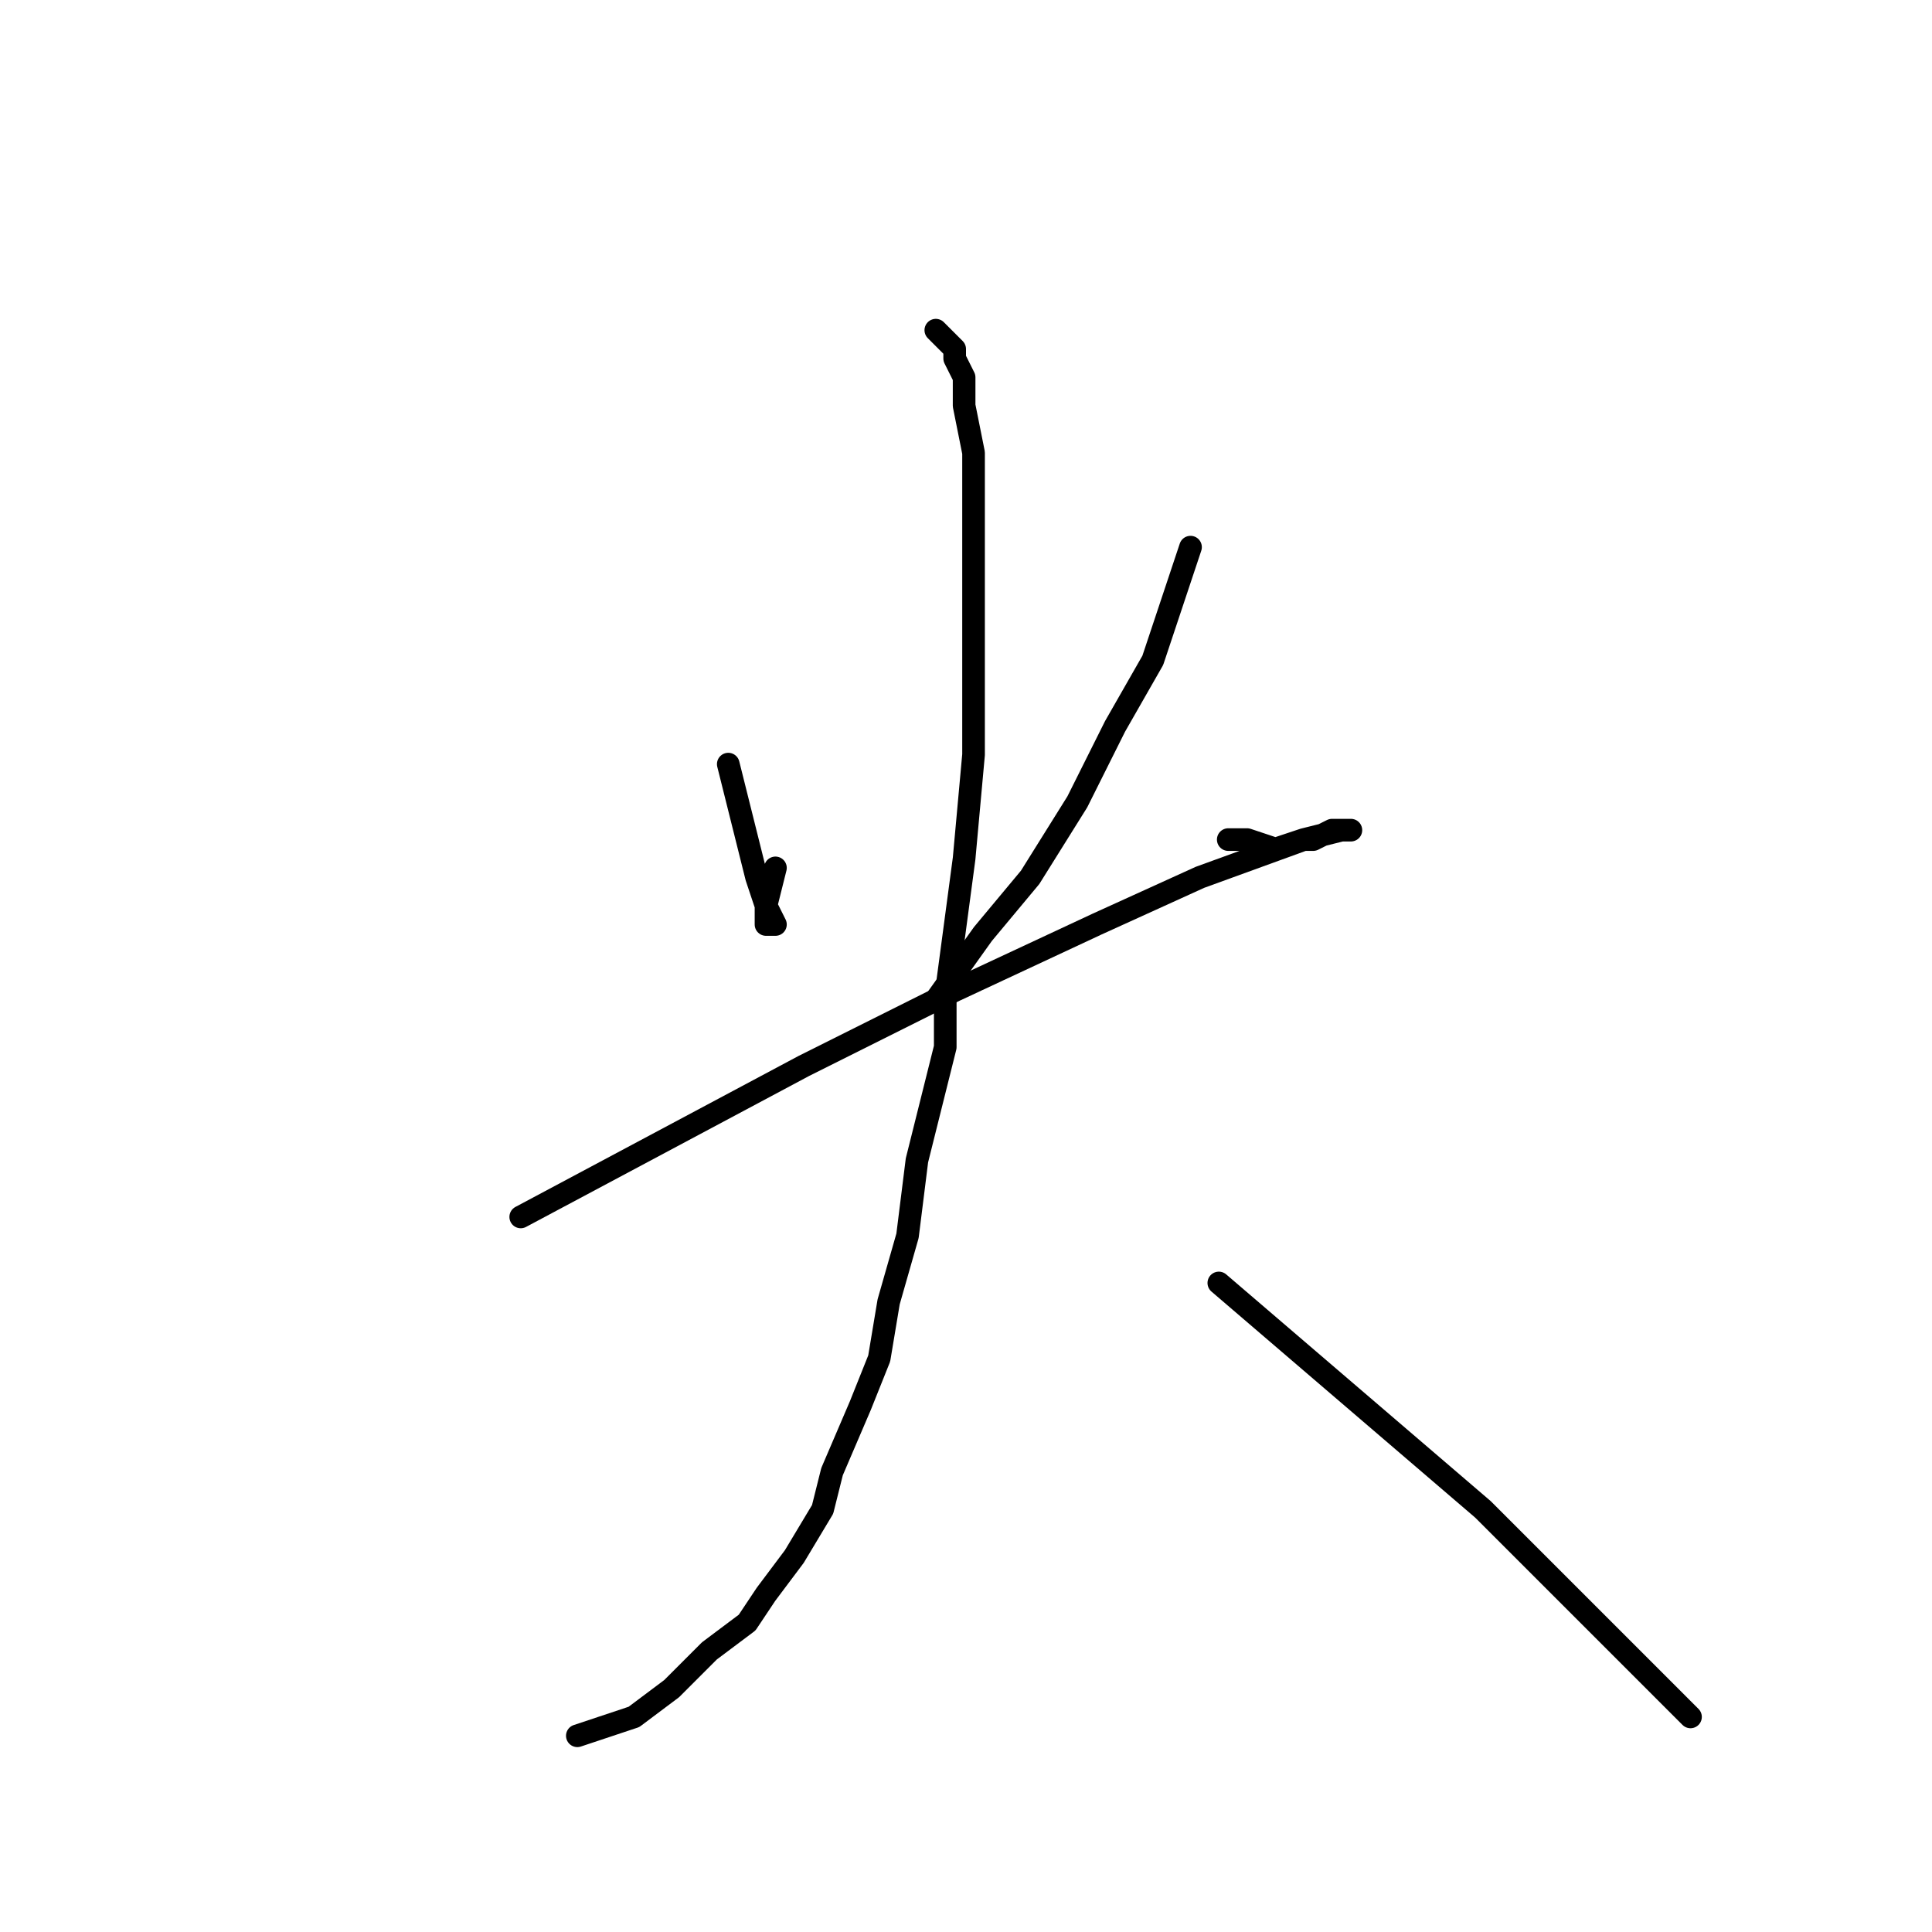 <?xml version="1.0" standalone="no"?>
    <svg width="256" height="256" xmlns="http://www.w3.org/2000/svg" version="1.1">
    <polyline stroke="black" stroke-width="3" stroke-linecap="round" fill="transparent" stroke-linejoin="round" points="96.5 101.25 97.75 106.25 99 111.25 100.25 116.25 101.5 120 102.75 122.5 101.5 122.5 101.5 120 102.75 115 102.75 115 " />
        <polyline stroke="black" stroke-width="3" stroke-linecap="round" fill="transparent" stroke-linejoin="round" points="157.75 72.5 155.25 80 152.75 87.5 147.75 96.25 142.75 106.25 136.5 116.25 130.25 123.75 124 132.5 124 132.5 " />
        <polyline stroke="black" stroke-width="3" stroke-linecap="round" fill="transparent" stroke-linejoin="round" points="69 161.25 87.75 151.25 106.5 141.25 126.5 131.25 145.25 122.5 159 116.25 172.75 111.25 177.75 110 179 110 176.5 110 174 111.25 172.75 111.25 169 112.5 165.25 111.25 162.75 111.25 162.75 111.25 " />
        <polyline stroke="black" stroke-width="3" stroke-linecap="round" fill="transparent" stroke-linejoin="round" points="124 43.75 125.25 45 126.5 46.25 126.5 47.5 127.75 50 127.75 53.75 129 60 129 70 129 87.5 129 100 127.75 113.75 125.25 132.5 125.25 138.75 121.5 153.75 120.25 163.75 117.75 172.5 116.5 180 114 186.25 110.25 195 109 200 105.25 206.25 101.5 211.25 99 215 94 218.75 89 223.75 84 227.5 76.5 230 76.5 230 " />
        <polyline stroke="black" stroke-width="3" stroke-linecap="round" fill="transparent" stroke-linejoin="round" points="161.5 170 170.25 177.5 179 185 187.75 192.5 196.5 200 205.25 208.75 212.75 216.25 219 222.5 222.75 226.25 224 227.5 222.75 226.25 222.75 226.25 " />
        </svg>
